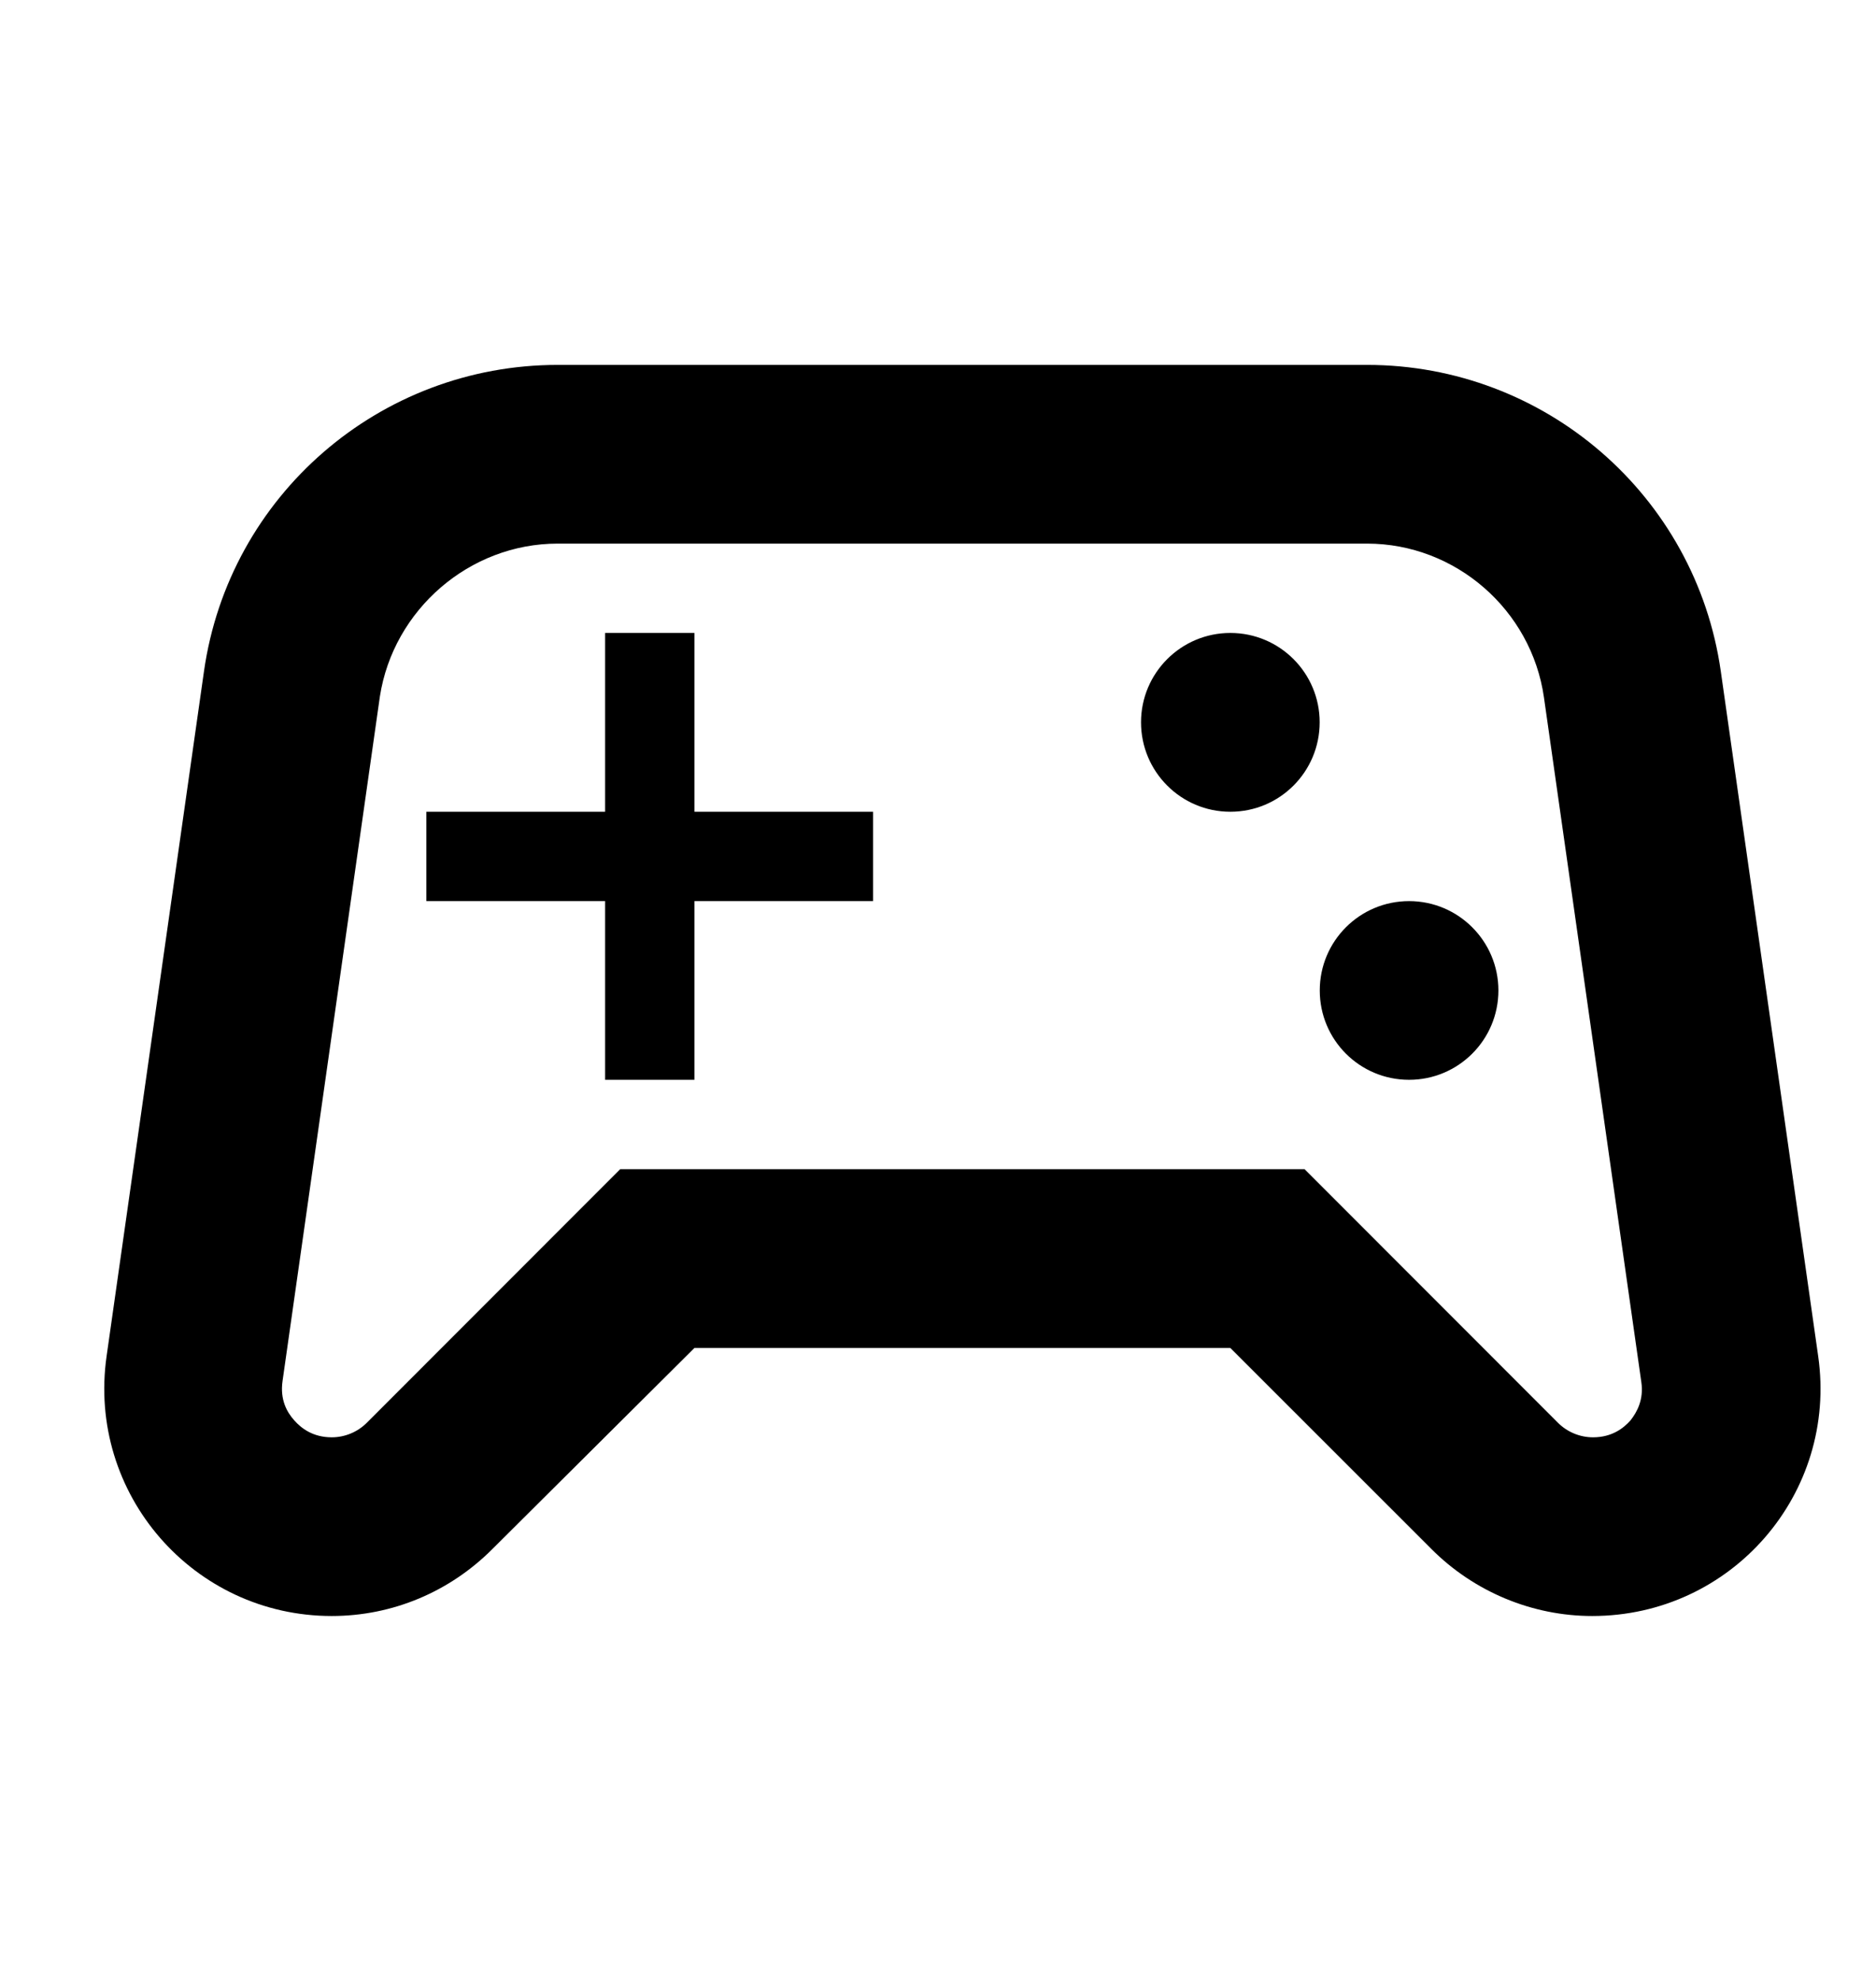<svg viewBox="0 0 18 19"
    xmlns="http://www.w3.org/2000/svg">
    <path fill-rule="evenodd" clip-rule="evenodd" d="M16.511 6.44L17.445 13.006C17.634 14.326 16.614 15.5 15.277 15.5C14.703 15.5 14.145 15.269 13.734 14.857L11.805 12.929H6.663L4.725 14.857C4.314 15.269 3.765 15.5 3.183 15.5C1.854 15.5 0.834 14.326 1.023 13.006L1.957 6.44C2.197 4.751 3.645 3.5 5.351 3.5H13.117C14.822 3.5 16.271 4.751 16.511 6.44ZM15.285 13.786C15.465 13.786 15.577 13.7 15.645 13.623C15.705 13.546 15.774 13.426 15.748 13.254L14.814 6.689C14.694 5.849 13.965 5.214 13.117 5.214H5.351C4.503 5.214 3.774 5.849 3.645 6.68L2.711 13.246C2.685 13.426 2.754 13.546 2.823 13.623C2.891 13.7 3.003 13.786 3.183 13.786C3.311 13.786 3.431 13.734 3.517 13.649L5.951 11.214H12.517L14.951 13.649C15.037 13.734 15.157 13.786 15.285 13.786ZM5.806 6.071H6.663V7.786H8.377V8.643H6.663V10.357H5.806V8.643H4.091V7.786H5.806V6.071ZM13.52 10.357C13.993 10.357 14.377 9.974 14.377 9.5C14.377 9.027 13.993 8.643 13.52 8.643C13.046 8.643 12.663 9.027 12.663 9.5C12.663 9.974 13.046 10.357 13.52 10.357ZM12.662 6.928C12.662 7.402 12.279 7.786 11.805 7.786C11.332 7.786 10.948 7.402 10.948 6.928C10.948 6.455 11.332 6.071 11.805 6.071C12.279 6.071 12.662 6.455 12.662 6.928Z" />
</svg>
